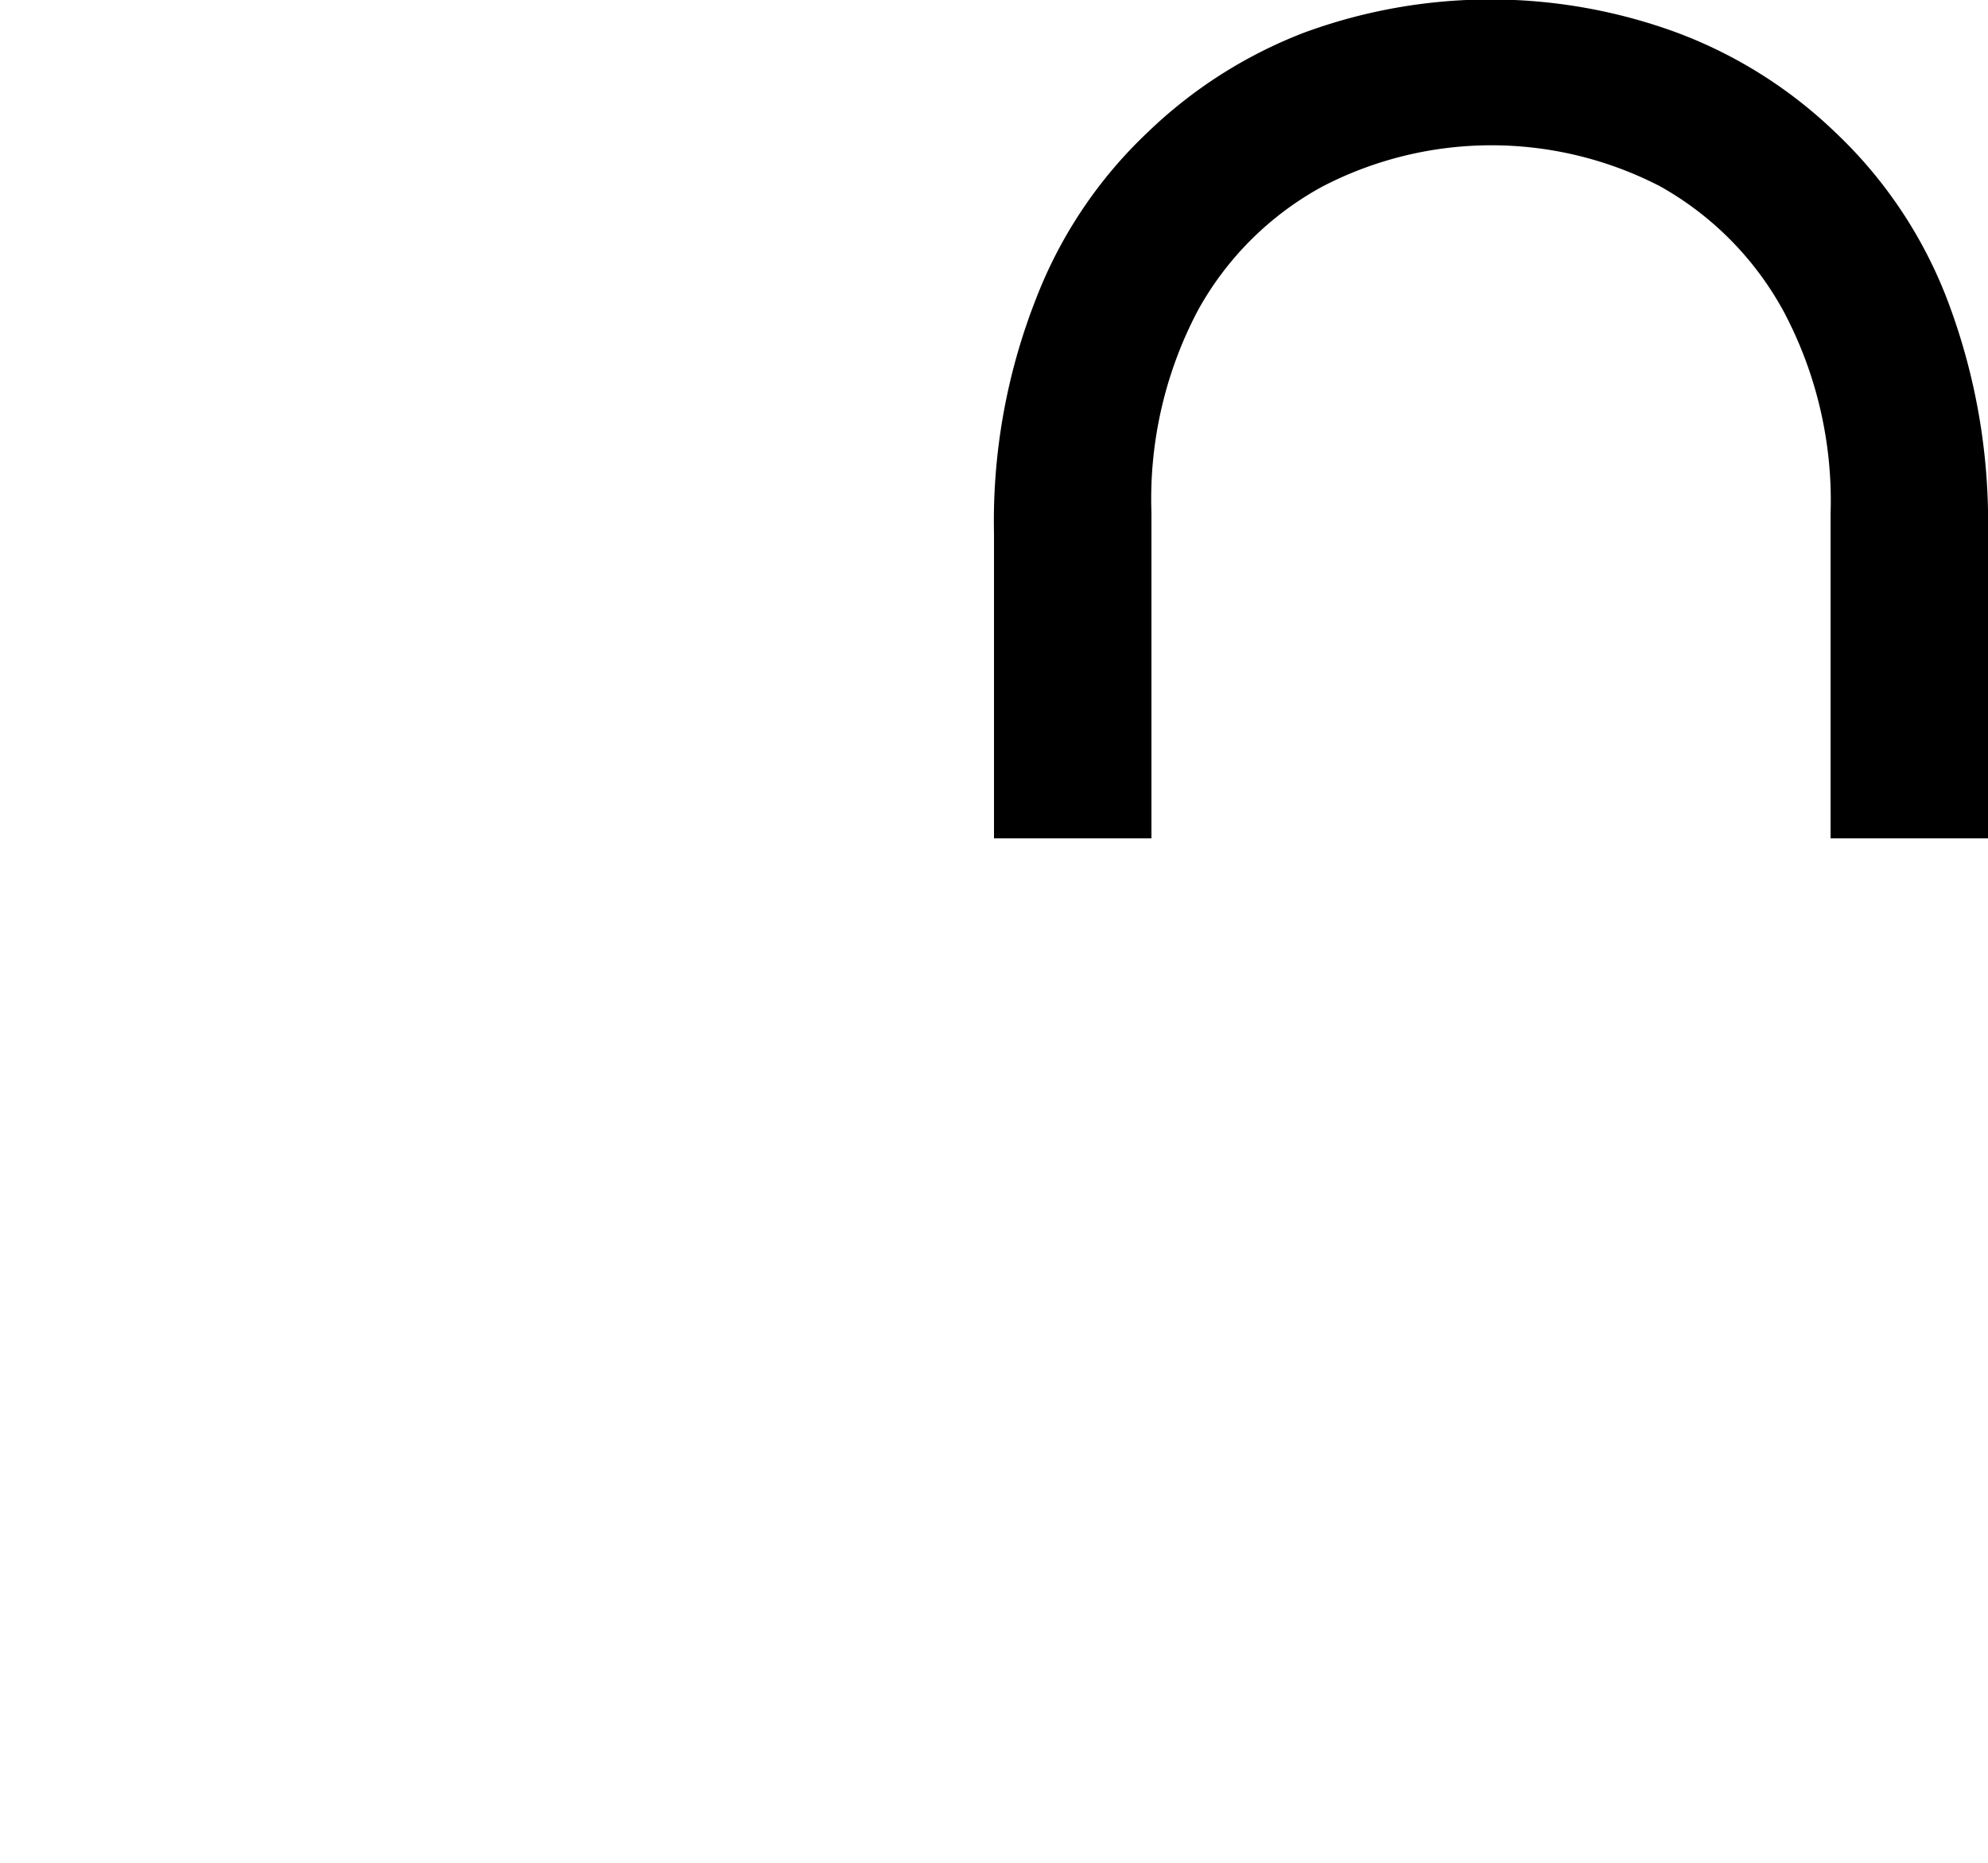 <svg xmlns="http://www.w3.org/2000/svg" viewBox="0 0 21.34 20">
  <g id="Layer_2" data-name="Layer 2">
    <g id="Layer_5" data-name="Layer 5">
      <g id="Secusity_dark">
<!--        <path d="M.5,19.49A2.19,2.19,0,0,1,0,17.91V10.38A1.87,1.87,0,0,1,.61,8.83a2.41,2.41,0,0,1,1.61-.51L12,8.3a2,2,0,0,1,1.51.51,2.17,2.17,0,0,1,.5,1.57v7.53a2.19,2.19,0,0,1-.5,1.58A2,2,0,0,1,12,20H2A2,2,0,0,1,.5,19.49Z"/>-->
        <path fill="#000" d="M10.67,5.73a6.52,6.52,0,0,1,.45-2.52,4.86,4.86,0,0,1,1.2-1.79A5,5,0,0,1,14,.35a5.8,5.8,0,0,1,4,0A4.94,4.94,0,0,1,19.7,1.42a4.86,4.86,0,0,1,1.2,1.79,6.71,6.71,0,0,1,.44,2.52V9H19.65V5.52a4.33,4.33,0,0,0-.5-2.17A3.4,3.4,0,0,0,17.82,2,3.94,3.94,0,0,0,14.2,2a3.36,3.36,0,0,0-1.34,1.33,4.33,4.33,0,0,0-.5,2.17V9H10.67Z"/>
      </g>
    </g>
  </g>
</svg>
